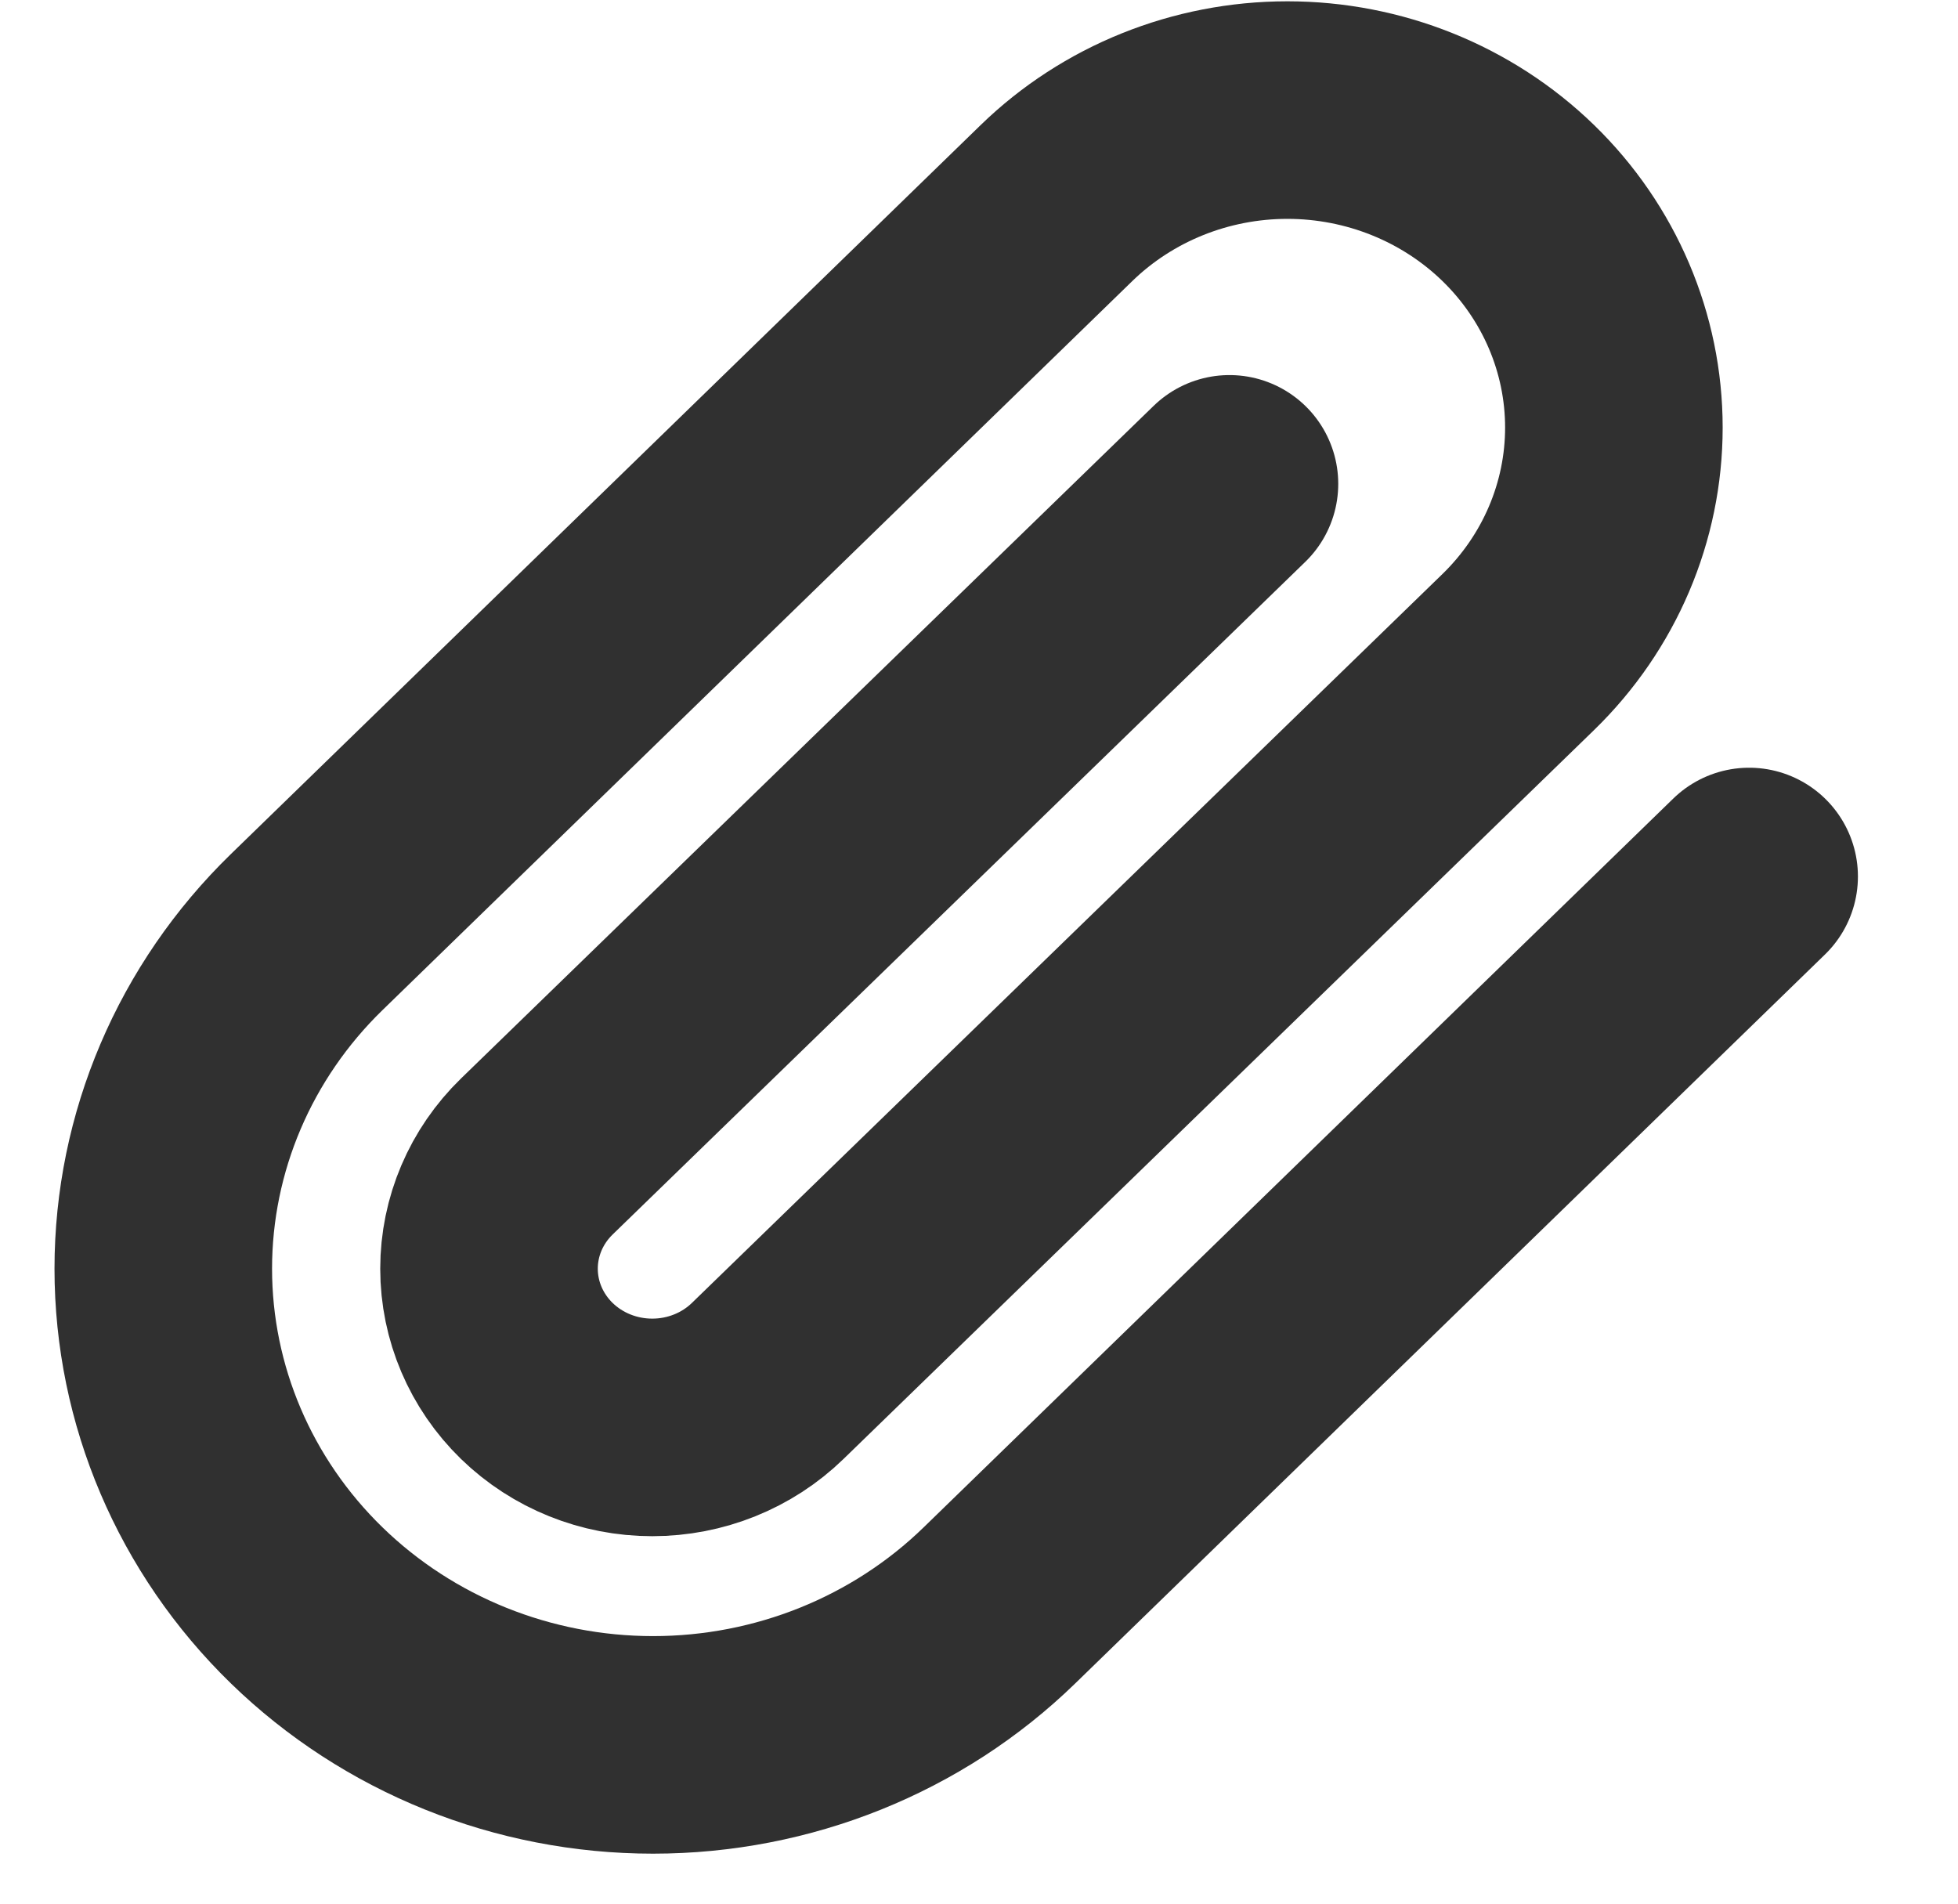 <svg width="36" height="35" viewBox="0 0 36 35" fill="none" xmlns="http://www.w3.org/2000/svg">
<path d="M32.16 16.115L18.375 29.517C16.686 31.159 14.396 32.081 12.007 32.081C9.619 32.081 7.329 31.159 5.64 29.517C3.951 27.875 3.002 25.648 3.002 23.326C3.002 21.004 3.951 18.777 5.64 17.136L19.425 3.733C20.551 2.639 22.078 2.024 23.67 2.024C25.262 2.024 26.789 2.639 27.915 3.733C29.041 4.828 29.673 6.313 29.673 7.861C29.673 9.408 29.041 10.893 27.915 11.988L14.115 25.39C13.552 25.937 12.789 26.244 11.992 26.244C11.196 26.244 10.433 25.937 9.87 25.39C9.307 24.842 8.991 24.1 8.991 23.326C8.991 22.552 9.307 21.81 9.87 21.263L22.605 8.896" stroke="#303030" stroke-width="4" stroke-linecap="round" stroke-linejoin="round"/>
</svg>
